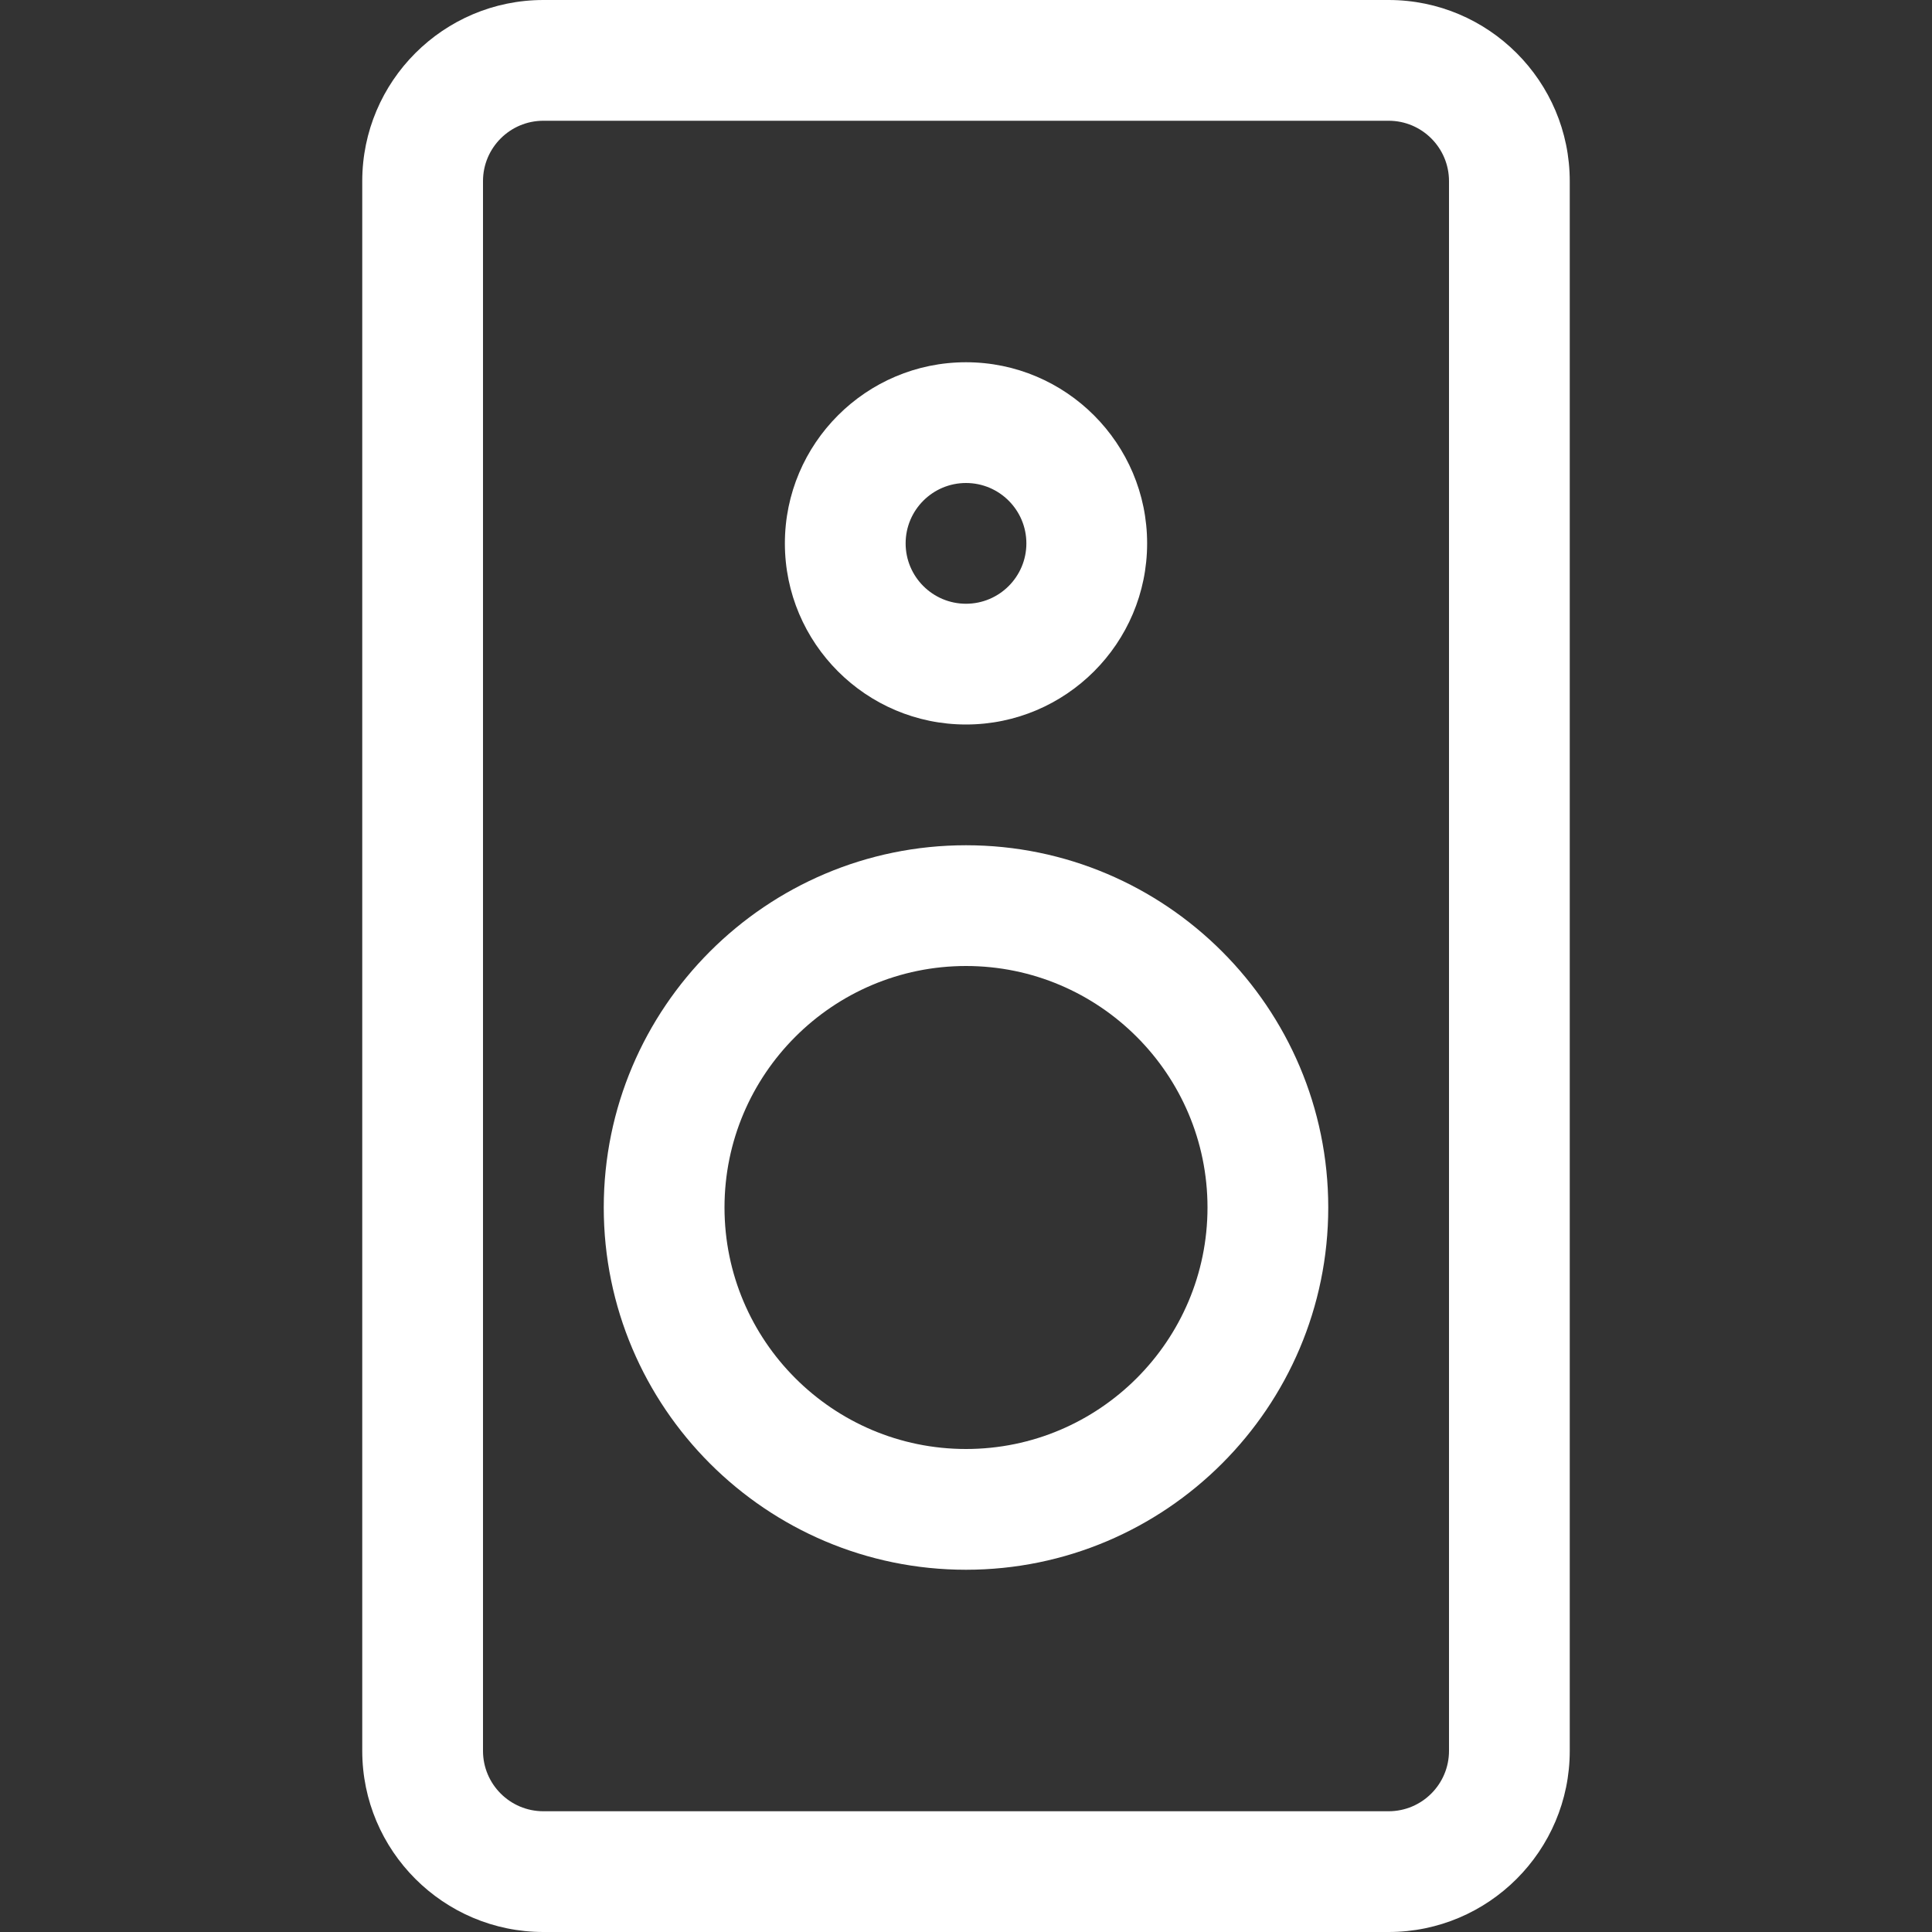 <svg id="Capa_1" enable-background="new 0 0 499.999 499.999" height="512" viewBox="0 0 499.999 499.999" width="512" xmlns="http://www.w3.org/2000/svg" fill="white"><rect x="0" y="0" width="499.999" height="499.999" fill="#333333" stroke="none"/><path d="m359.374 0h-218.75c-25.848 0-46.874 21.027-46.874 46.875v406.249c0 25.848 21.027 46.875 46.875 46.875h218.75c25.848 0 46.875-21.027 46.875-46.875v-406.249c-.001-25.848-21.027-46.875-46.876-46.875zm15.625 453.124c0 8.621-7.004 15.625-15.625 15.625h-218.75c-8.621 0-15.625-7.004-15.625-15.625v-406.249c0-8.621 7.004-15.625 15.625-15.625h218.75c8.621 0 15.625 7.004 15.625 15.625z"/><path d="m250 218.75c-51.697 0-93.75 42.053-93.75 93.75s42.053 93.75 93.75 93.75 93.75-42.053 93.75-93.75-42.054-93.75-93.75-93.75zm0 156.249c-34.47 0-62.5-28.03-62.5-62.5s28.03-62.5 62.5-62.5 62.5 28.03 62.5 62.5c-.001 34.47-28.031 62.5-62.5 62.5z"/><path d="m250 187.5c25.848 0 46.875-21.027 46.875-46.875s-21.027-46.875-46.875-46.875-46.875 21.027-46.875 46.875 21.026 46.875 46.875 46.875zm0-62.5c8.621 0 15.625 7.004 15.625 15.625s-7.004 15.625-15.625 15.625-15.625-7.004-15.625-15.625 7.003-15.625 15.625-15.625z"/></svg>